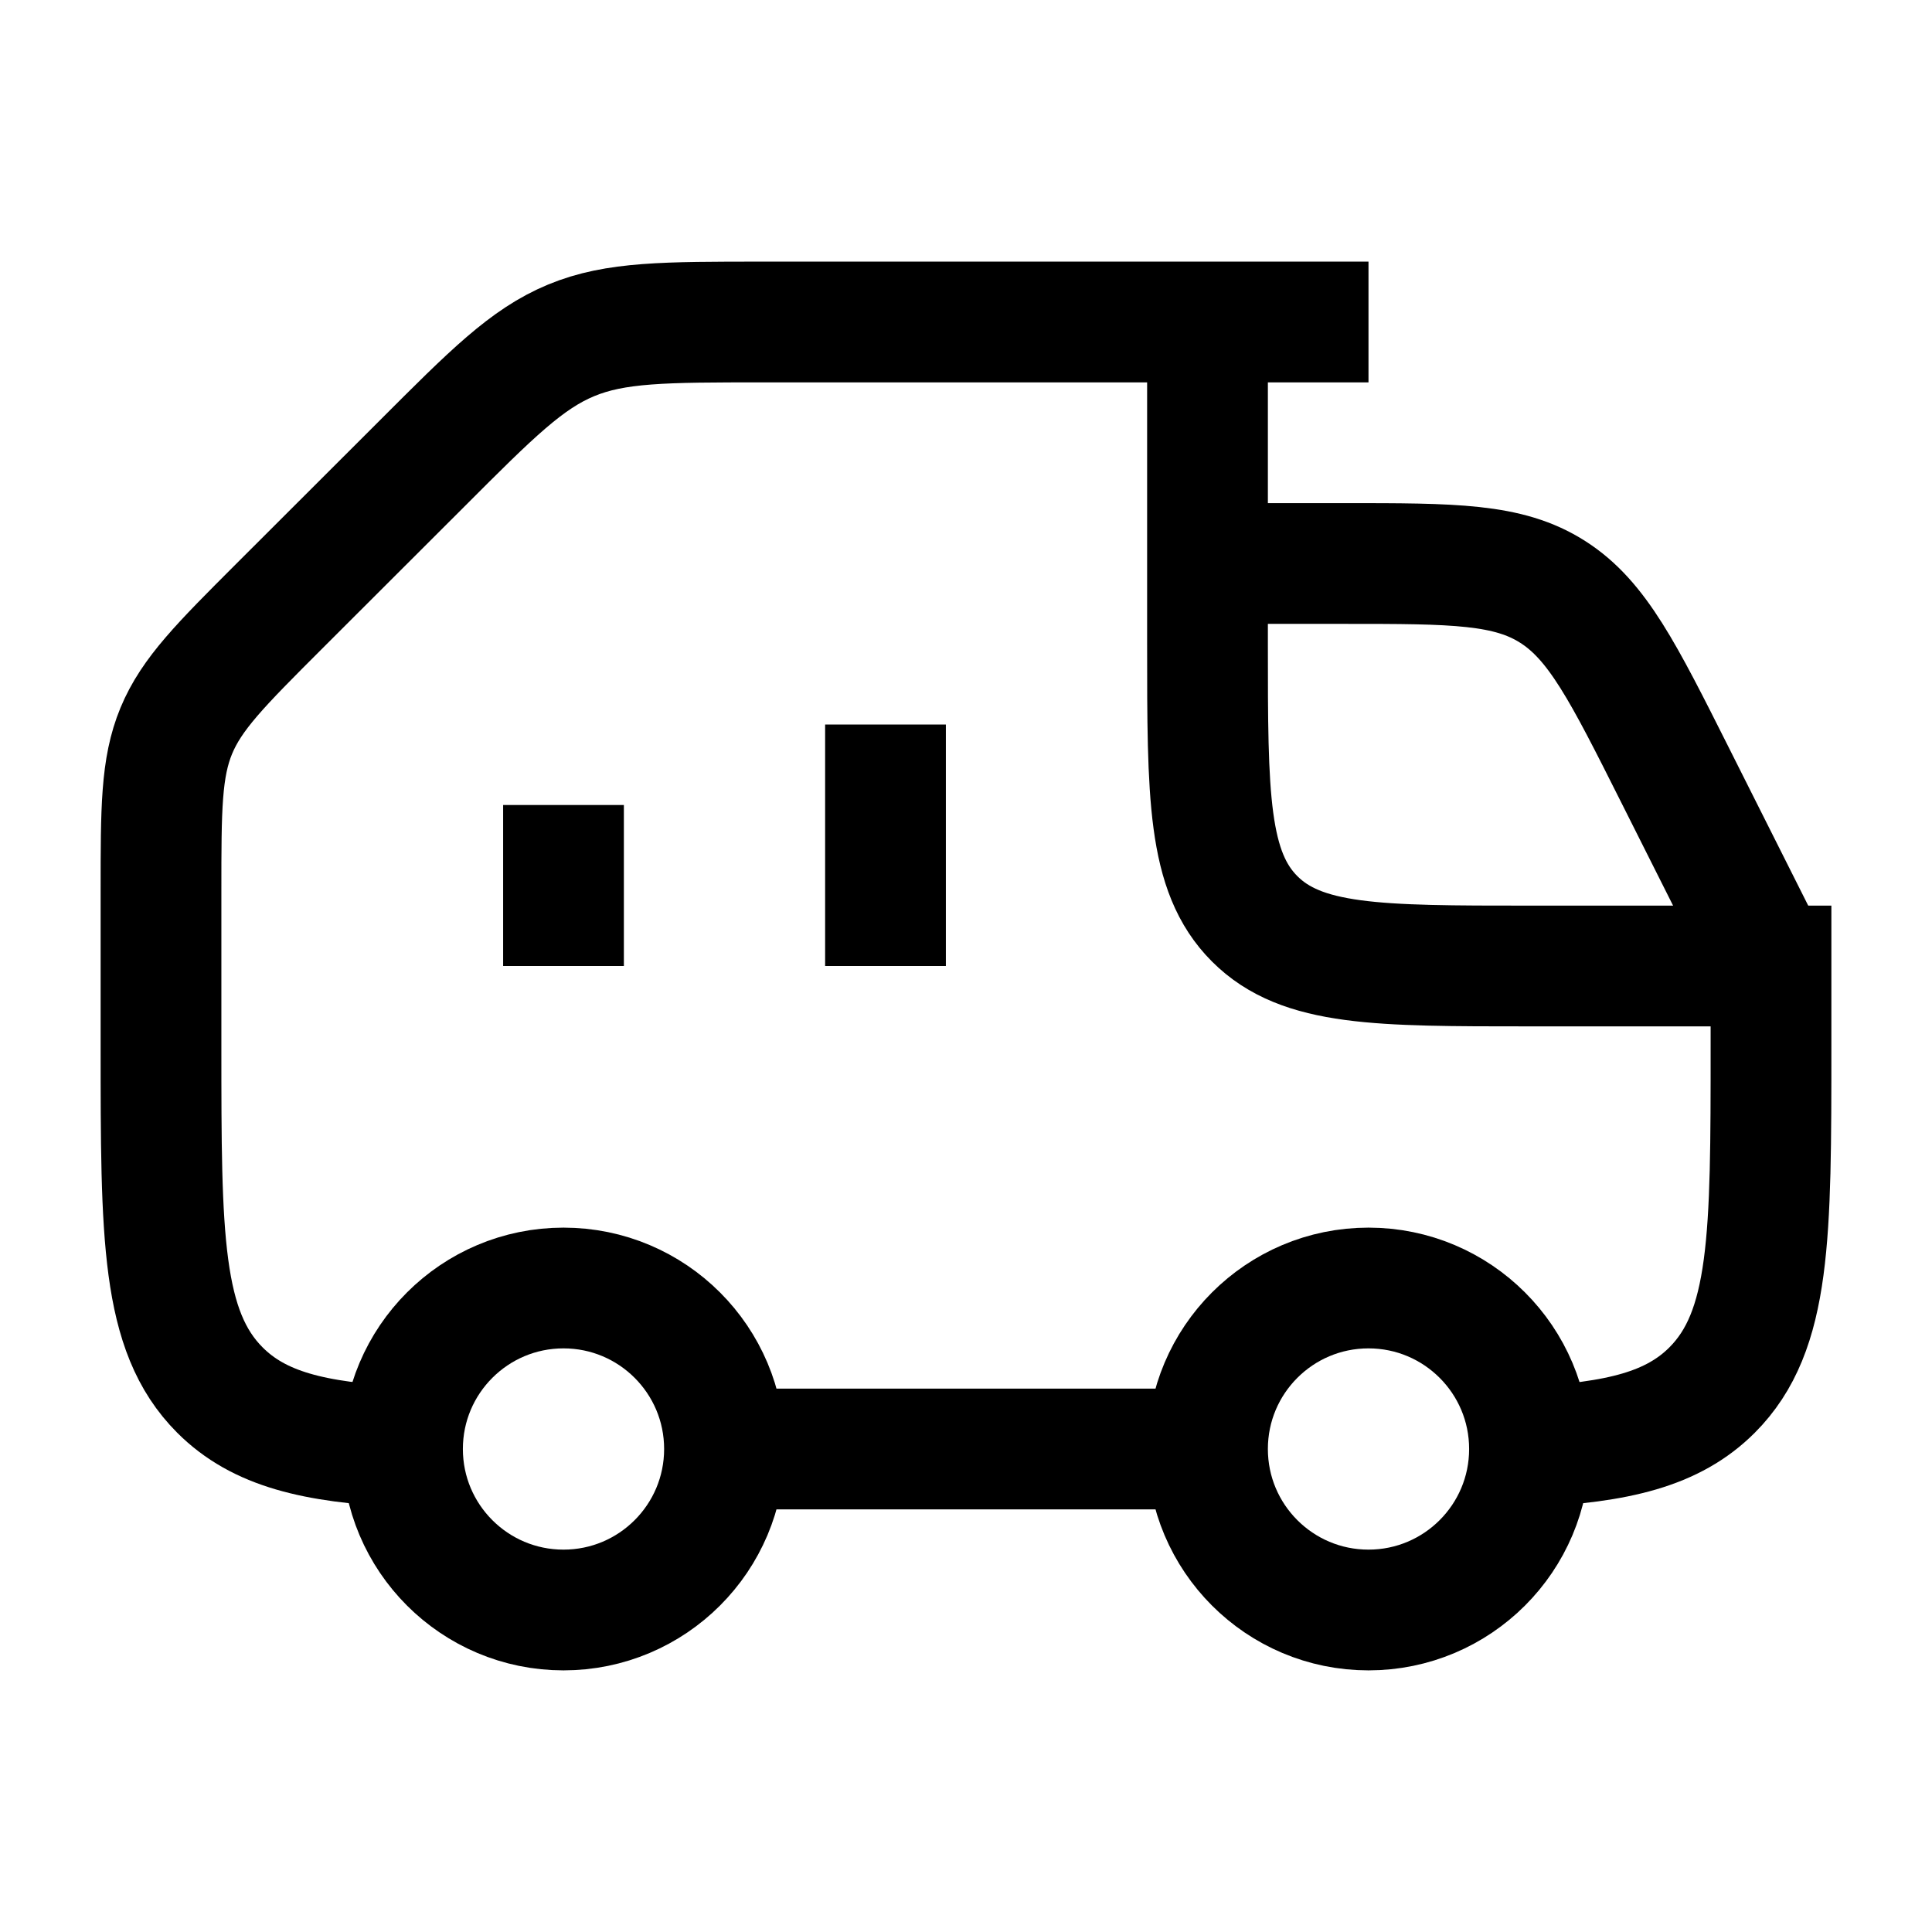 <svg xmlns="http://www.w3.org/2000/svg" width="1em" height="1em" viewBox="0 0 24 24"><g fill="none" stroke="currentColor" strokelinecap="round" strokelinejoin="round" stroke-width="1.5" color="currentColor"><circle cx="17" cy="18" r="2"/><circle cx="7" cy="18" r="2"/><path d="M11 9v3m-4-2v2m10-8h-2m0 0H9.485c-1.226 0-1.84 0-2.39.228c-.552.229-.985.662-1.852 1.53L3.464 7.535c-.722.722-1.083 1.083-1.274 1.543c-.19.46-.19.97-.19 1.992V13c0 2.357 0 3.535.732 4.268c.487.487 1.171.65 2.268.704M15 4v4c0 1.886 0 2.828.586 3.414S17.114 12 19 12h3v1c0 2.357 0 3.535-.732 4.268c-.487.487-1.171.65-2.268.704M9 18h6"/><path d="M15 7h1.7c1.358 0 2.037 0 2.59.354c.553.353.875.994 1.519 2.276L22 12"/></g></svg>